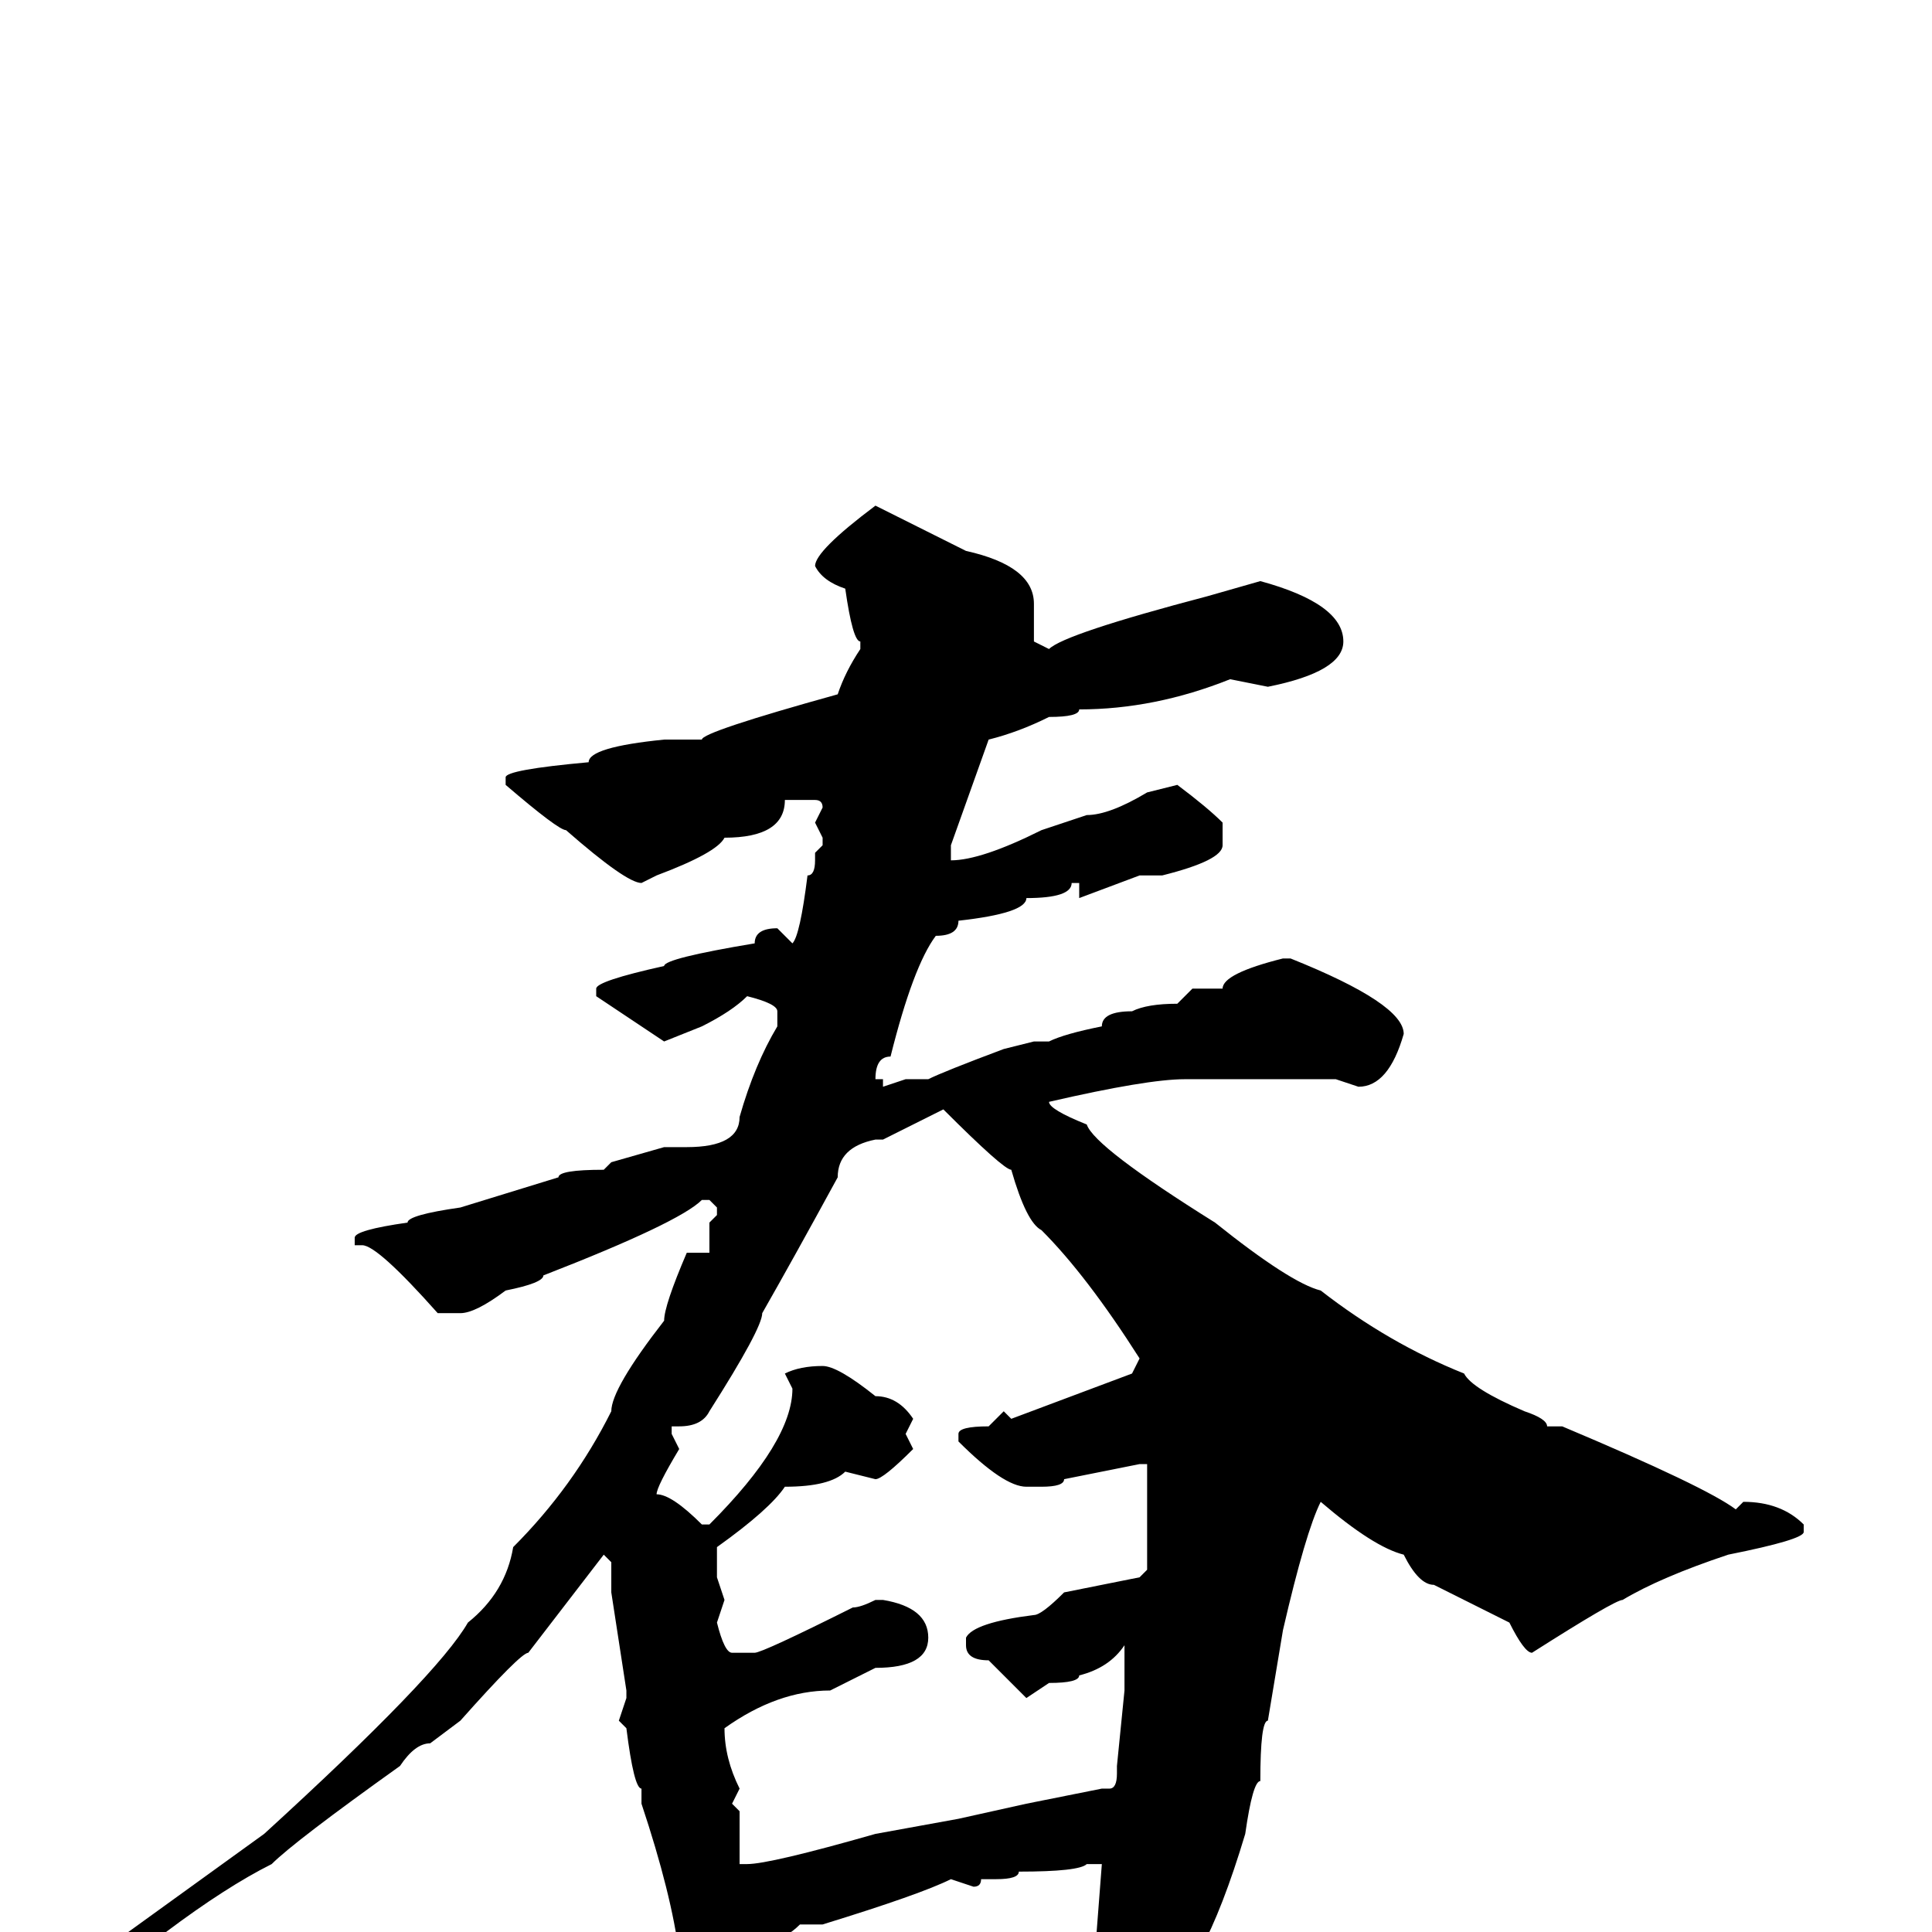 <svg xmlns="http://www.w3.org/2000/svg" viewBox="0 -256 256 256">
	<path fill="#000000" d="M116 -189L128 -183Q137 -181 137 -176V-171L139 -170Q141 -172 160 -177L167 -179Q178 -176 178 -171Q178 -167 168 -165L163 -166Q153 -162 143 -162Q143 -161 139 -161Q135 -159 131 -158L126 -144V-142Q130 -142 138 -146L144 -148Q147 -148 152 -151L156 -152Q160 -149 162 -147V-144Q162 -142 154 -140H151L143 -137V-139H142Q142 -137 136 -137Q136 -135 127 -134Q127 -132 124 -132Q121 -128 118 -116Q116 -116 116 -113H117V-112L120 -113H123Q125 -114 133 -117L137 -118H138H139Q141 -119 146 -120Q146 -122 150 -122Q152 -123 156 -123L158 -125H162Q162 -127 170 -129H171Q186 -123 186 -119Q184 -112 180 -112L177 -113H157Q152 -113 139 -110Q139 -109 144 -107Q145 -104 161 -94Q171 -86 175 -85Q184 -78 194 -74Q195 -72 202 -69Q205 -68 205 -67H207Q226 -59 230 -56L231 -57Q236 -57 239 -54V-53Q239 -52 229 -50Q220 -47 215 -44Q214 -44 203 -37Q202 -37 200 -41L190 -46Q188 -46 186 -50Q182 -51 175 -57Q173 -53 170 -40L168 -28Q167 -28 167 -20Q166 -20 165 -13Q159 7 153 9Q153 10 148 13Q146 13 146 10V6Q145 6 145 4L146 -9H144Q143 -8 135 -8Q135 -7 132 -7H130Q130 -6 129 -6L126 -7Q122 -5 109 -1H106Q104 1 102 1H100Q99 7 97 11L95 12Q93 12 90 3Q89 -5 85 -17V-19Q84 -19 83 -27L82 -28L83 -31V-32L81 -45V-49L80 -50L70 -37Q69 -37 61 -28L57 -25Q55 -25 53 -22Q39 -12 36 -9Q30 -6 22 0L17 2V1V0L35 -13Q58 -34 62 -41Q67 -45 68 -51Q76 -59 81 -69Q81 -72 88 -81Q88 -83 91 -90H94V-93V-94L95 -95V-96L94 -97H93Q90 -94 72 -87Q72 -86 67 -85Q63 -82 61 -82H58Q50 -91 48 -91H47V-92Q47 -93 54 -94Q54 -95 61 -96L74 -100Q74 -101 80 -101L81 -102L88 -104H89H91Q98 -104 98 -108Q100 -115 103 -120V-122Q103 -123 99 -124Q97 -122 93 -120L88 -118L79 -124V-125Q79 -126 88 -128Q88 -129 100 -131Q100 -133 103 -133L105 -131Q106 -132 107 -140Q108 -140 108 -142V-143L109 -144V-145L108 -147L109 -149Q109 -150 108 -150H106H104Q104 -145 96 -145Q95 -143 87 -140L85 -139Q83 -139 75 -146Q74 -146 67 -152V-153Q67 -154 78 -155Q78 -157 88 -158H90H91H93Q93 -159 111 -164Q112 -167 114 -170V-171Q113 -171 112 -178Q109 -179 108 -181Q108 -183 116 -189ZM117 -105H116Q111 -104 111 -100Q105 -89 101 -82Q101 -80 94 -69Q93 -67 90 -67H89V-66L90 -64Q87 -59 87 -58Q89 -58 93 -54H94Q105 -65 105 -72L104 -74Q106 -75 109 -75Q111 -75 116 -71Q119 -71 121 -68L120 -66L121 -64Q117 -60 116 -60L112 -61Q110 -59 104 -59Q102 -56 95 -51V-48V-47L96 -44L95 -41Q96 -37 97 -37H100Q101 -37 113 -43Q114 -43 116 -44H117Q123 -43 123 -39Q123 -35 116 -35L110 -32Q103 -32 96 -27Q96 -23 98 -19L97 -17L98 -16V-13V-12V-9H99Q102 -9 116 -13L127 -15L136 -17L146 -19H147Q148 -19 148 -21V-22L149 -32V-34V-38Q147 -35 143 -34Q143 -33 139 -33L136 -31L131 -36Q128 -36 128 -38V-39Q129 -41 137 -42Q138 -42 141 -45L151 -47L152 -48V-56V-58V-61V-62H151L141 -60Q141 -59 138 -59H136Q133 -59 127 -65V-66Q127 -67 131 -67L133 -69L134 -68L150 -74L151 -76Q144 -87 138 -93Q136 -94 134 -101Q133 -101 125 -109Z"/>
</svg>